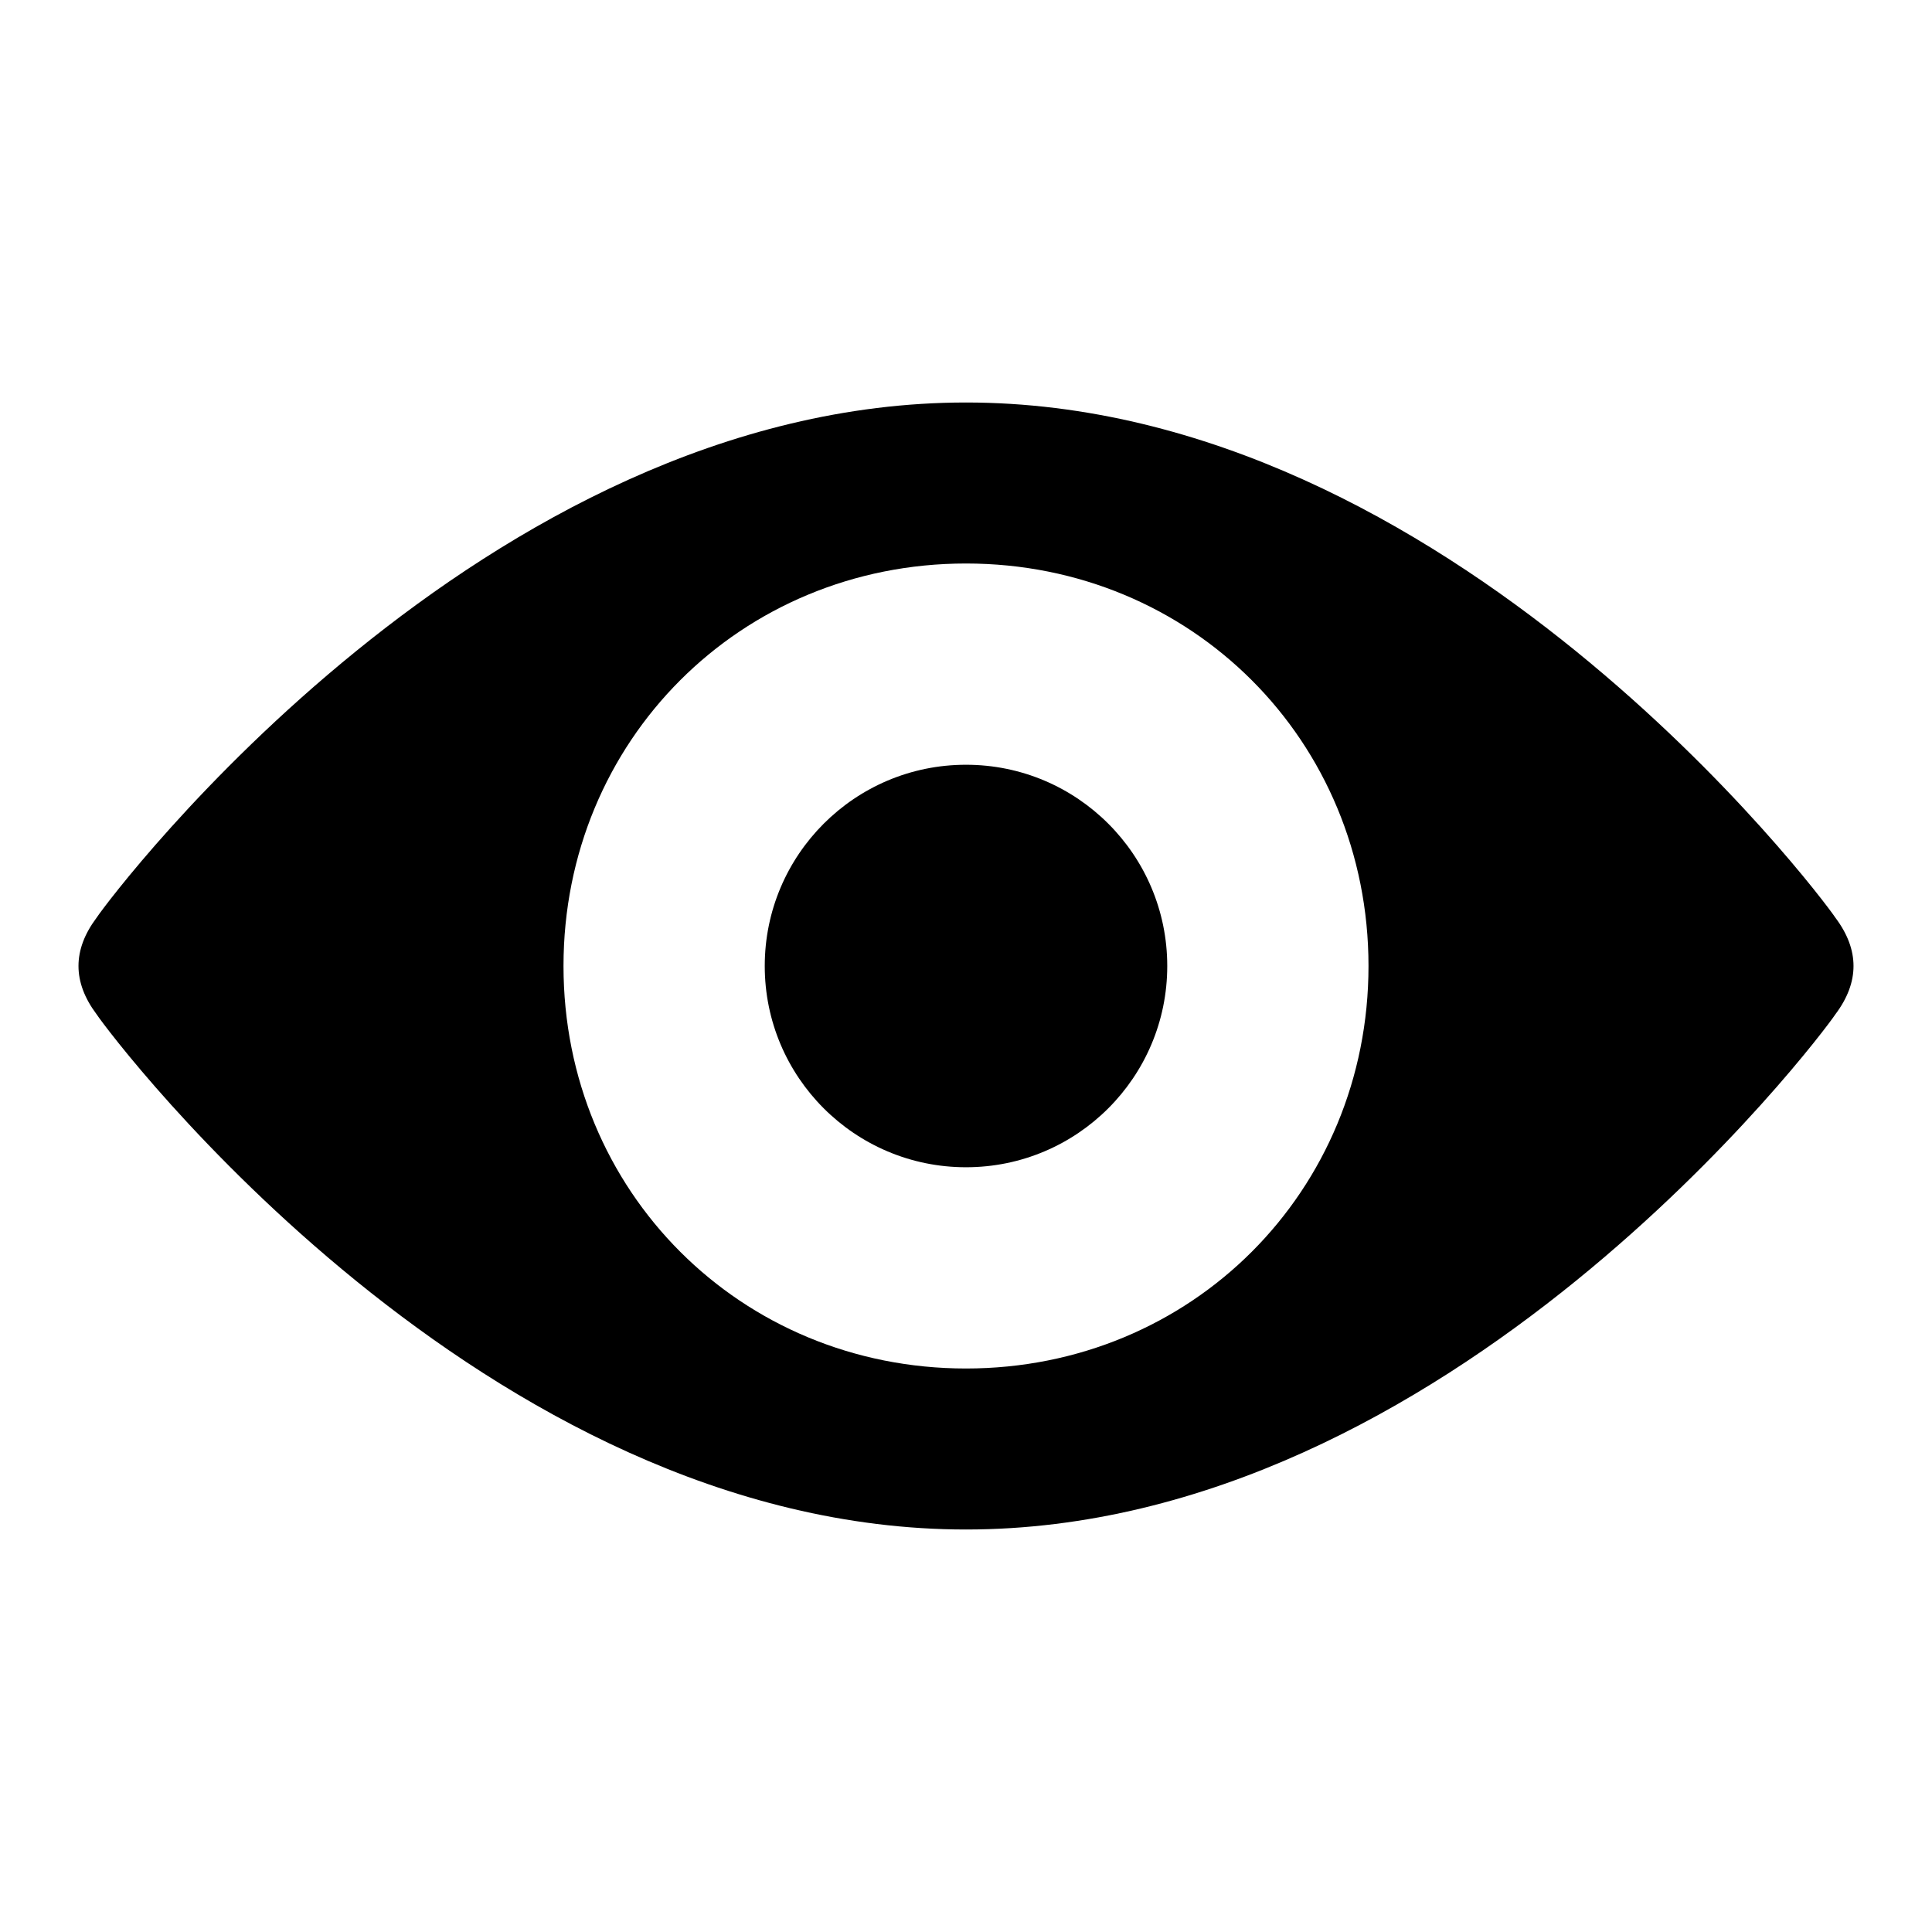 <?xml version="1.0" encoding="utf-8"?>
<!-- Generator: Adobe Illustrator 18.0.0, SVG Export Plug-In . SVG Version: 6.00 Build 0)  -->
<!DOCTYPE svg PUBLIC "-//W3C//DTD SVG 1.0//EN" "http://www.w3.org/TR/2001/REC-SVG-20010904/DTD/svg10.dtd">
<svg version="1.0" id="Layer_1" xmlns="http://www.w3.org/2000/svg" xmlns:xlink="http://www.w3.org/1999/xlink" x="0px" y="0px"
	 viewBox="0 0 24 24" enable-background="new 0 0 24 24" xml:space="preserve">
<path d="M22.8,11.4C22.6,11.1,18,5,12,5S1.4,11.1,1.2,11.4c-0.3,0.4-0.3,0.8,0,1.2C1.4,12.9,6,19,12,19s10.6-6.1,10.8-6.4
	C23.1,12.2,23.1,11.8,22.8,11.4z M12,17c-2.8,0-5-2.2-5-5c0-2.8,2.2-5,5-5s5,2.2,5,5C17,14.8,14.8,17,12,17z"/>
<circle cx="12" cy="12" r="2.5"/>
</svg>
